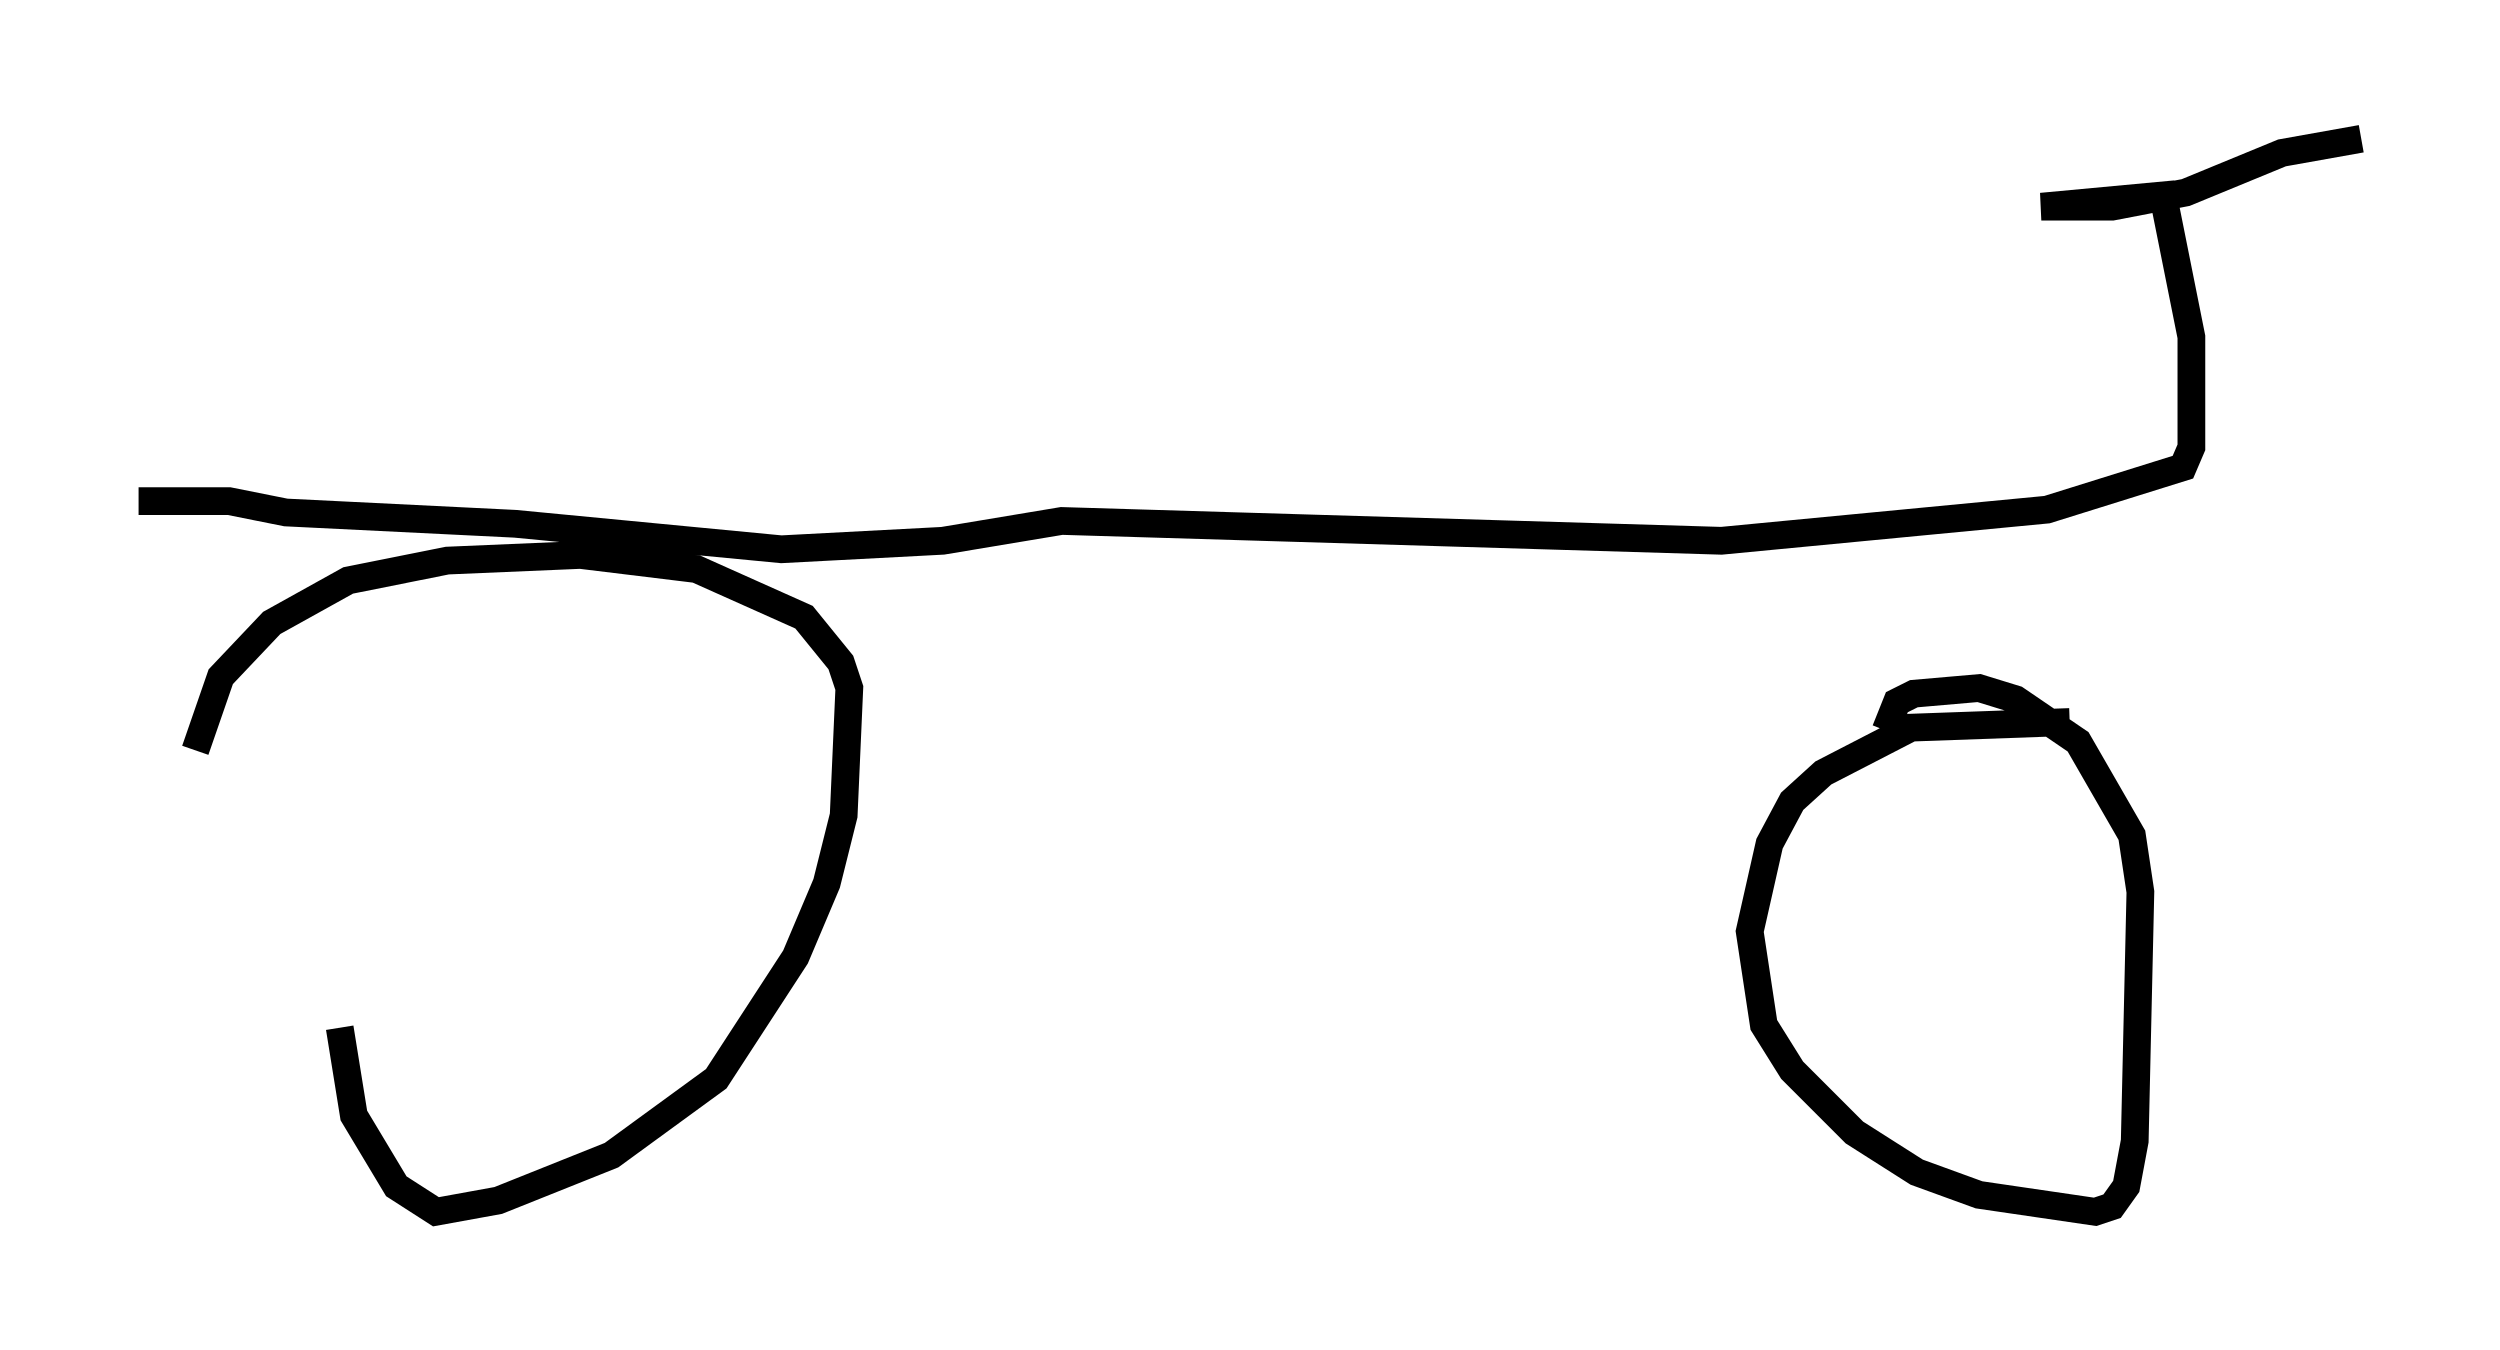 <?xml version="1.0" encoding="utf-8" ?>
<svg baseProfile="full" height="48.69" version="1.1" width="90.136" xmlns="http://www.w3.org/2000/svg" xmlns:ev="http://www.w3.org/2001/xml-events" xmlns:xlink="http://www.w3.org/1999/xlink"><defs /><rect fill="white" height="48.69" width="90.136" x="0" y="0" /><path d="M11.635, 28.071 m0.613, 8.983 l0.51, 3.165 1.531, 2.552 l1.429, 0.919 2.246, -0.408 l4.083, -1.633 3.777, -2.756 l2.858, -4.39 1.123, -2.654 l0.613, -2.45 0.204, -4.594 l-0.306, -0.919 -1.327, -1.633 l-3.879, -1.735 -4.185, -0.51 l-4.798, 0.204 -3.573, 0.715 l-2.756, 1.531 -1.838, 1.94 l-0.919, 2.654 m11.638, 2.756 l0.0, 0.0 m55.942, -3.777 l-5.717, 0.204 -3.165, 1.633 l-1.123, 1.021 -0.817, 1.531 l-0.715, 3.165 0.51, 3.369 l1.021, 1.633 2.246, 2.246 l2.246, 1.429 2.246, 0.817 l4.185, 0.613 0.613, -0.204 l0.51, -0.715 0.306, -1.633 l0.204, -8.983 -0.306, -2.042 l-1.94, -3.369 -2.246, -1.531 l-1.327, -0.408 -2.348, 0.204 l-0.613, 0.306 -0.408, 1.021 m5.819, 11.331 l0.0, 0.0 m-68.805, -19.6 l3.267, 0.0 2.042, 0.408 l8.269, 0.408 9.596, 0.919 l5.819, -0.306 4.288, -0.715 l23.786, 0.715 11.74, -1.123 l4.9, -1.531 0.306, -0.715 l0.0, -3.981 -1.021, -5.104 l-4.39, 0.408 2.552, 0.0 l2.654, -0.51 3.471, -1.429 l2.858, -0.51 " fill="none" stroke="black" stroke-width="1" /></svg>